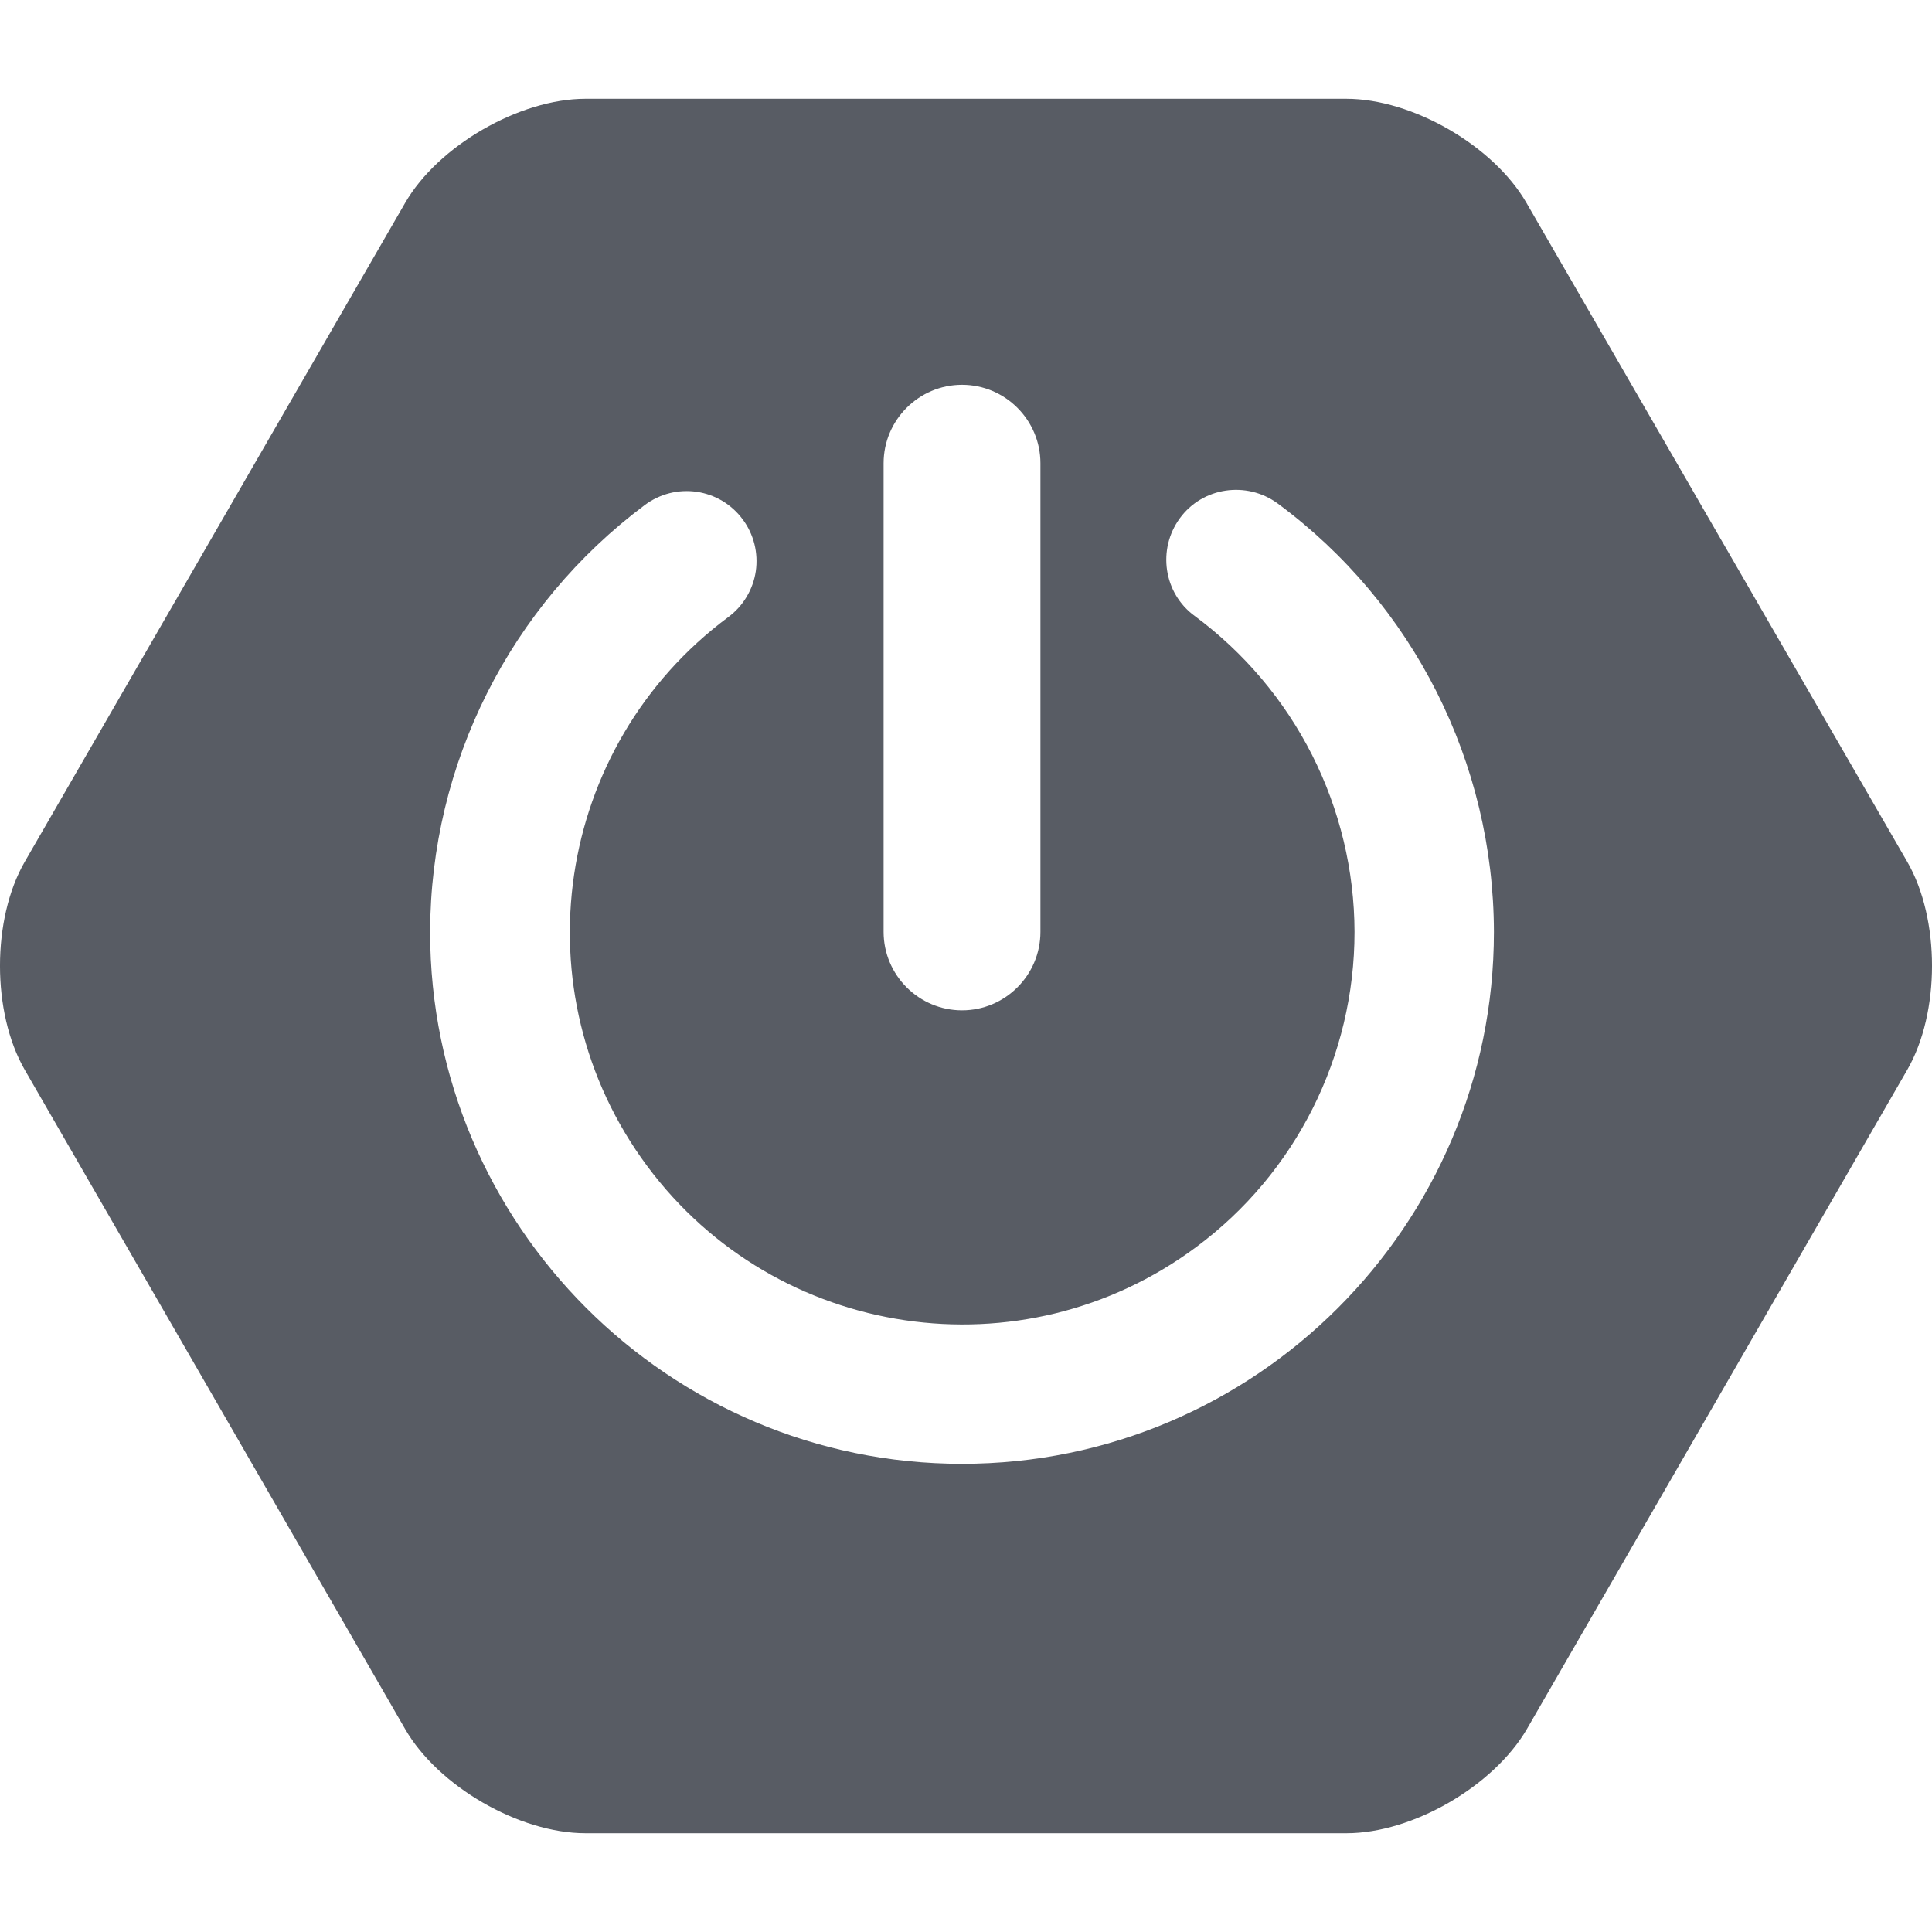 <svg width="40" height="40" viewBox="0 0 40 40" fill="#848a96" xmlns="http://www.w3.org/2000/svg">
<g clip-path="url(#clip0_1726_20)">
<path d="M39.488 17.843L31.605 4.202C30.923 3.018 29.244 2.045 27.871 2.045H12.121C10.756 2.045 9.07 3.018 8.387 4.202L0.512 17.843C-0.171 19.027 -0.171 20.965 0.512 22.149L8.387 35.797C9.069 36.982 10.748 37.955 12.121 37.955H27.879C29.244 37.955 30.922 36.982 31.613 35.798L39.488 22.149C40.171 20.965 40.171 19.027 39.488 17.843ZM18.294 9.591C18.294 8.697 19.023 7.967 19.918 7.967C20.812 7.967 21.541 8.697 21.541 9.591V19.294C21.541 20.188 20.812 20.918 19.918 20.918C19.023 20.918 18.294 20.188 18.294 19.294V9.591ZM19.918 30.307C13.846 30.307 8.905 25.365 8.905 19.294C8.913 15.811 10.56 12.54 13.352 10.454C13.505 10.34 13.678 10.258 13.862 10.211C14.046 10.164 14.238 10.155 14.426 10.182C14.614 10.21 14.795 10.275 14.958 10.372C15.121 10.47 15.263 10.599 15.376 10.752C15.49 10.904 15.572 11.078 15.619 11.262C15.665 11.446 15.675 11.638 15.648 11.826C15.62 12.014 15.555 12.195 15.457 12.358C15.36 12.521 15.231 12.663 15.078 12.776C11.478 15.45 10.725 20.541 13.399 24.142C16.074 27.742 21.165 28.495 24.765 25.82C26.828 24.291 28.044 21.867 28.044 19.294C28.041 18.021 27.739 16.766 27.165 15.63C26.59 14.495 25.757 13.509 24.734 12.752C24.09 12.282 23.957 11.372 24.428 10.729C24.898 10.085 25.808 9.952 26.452 10.423C29.267 12.501 30.923 15.796 30.93 19.294C30.93 25.373 25.989 30.307 19.918 30.307Z" fill="#585C64"/>
</g>
<defs>
<clipPath id="clip0_1726_20">
<rect width="40" height="40" fill="white"/>
</clipPath>
</defs>
</svg>
